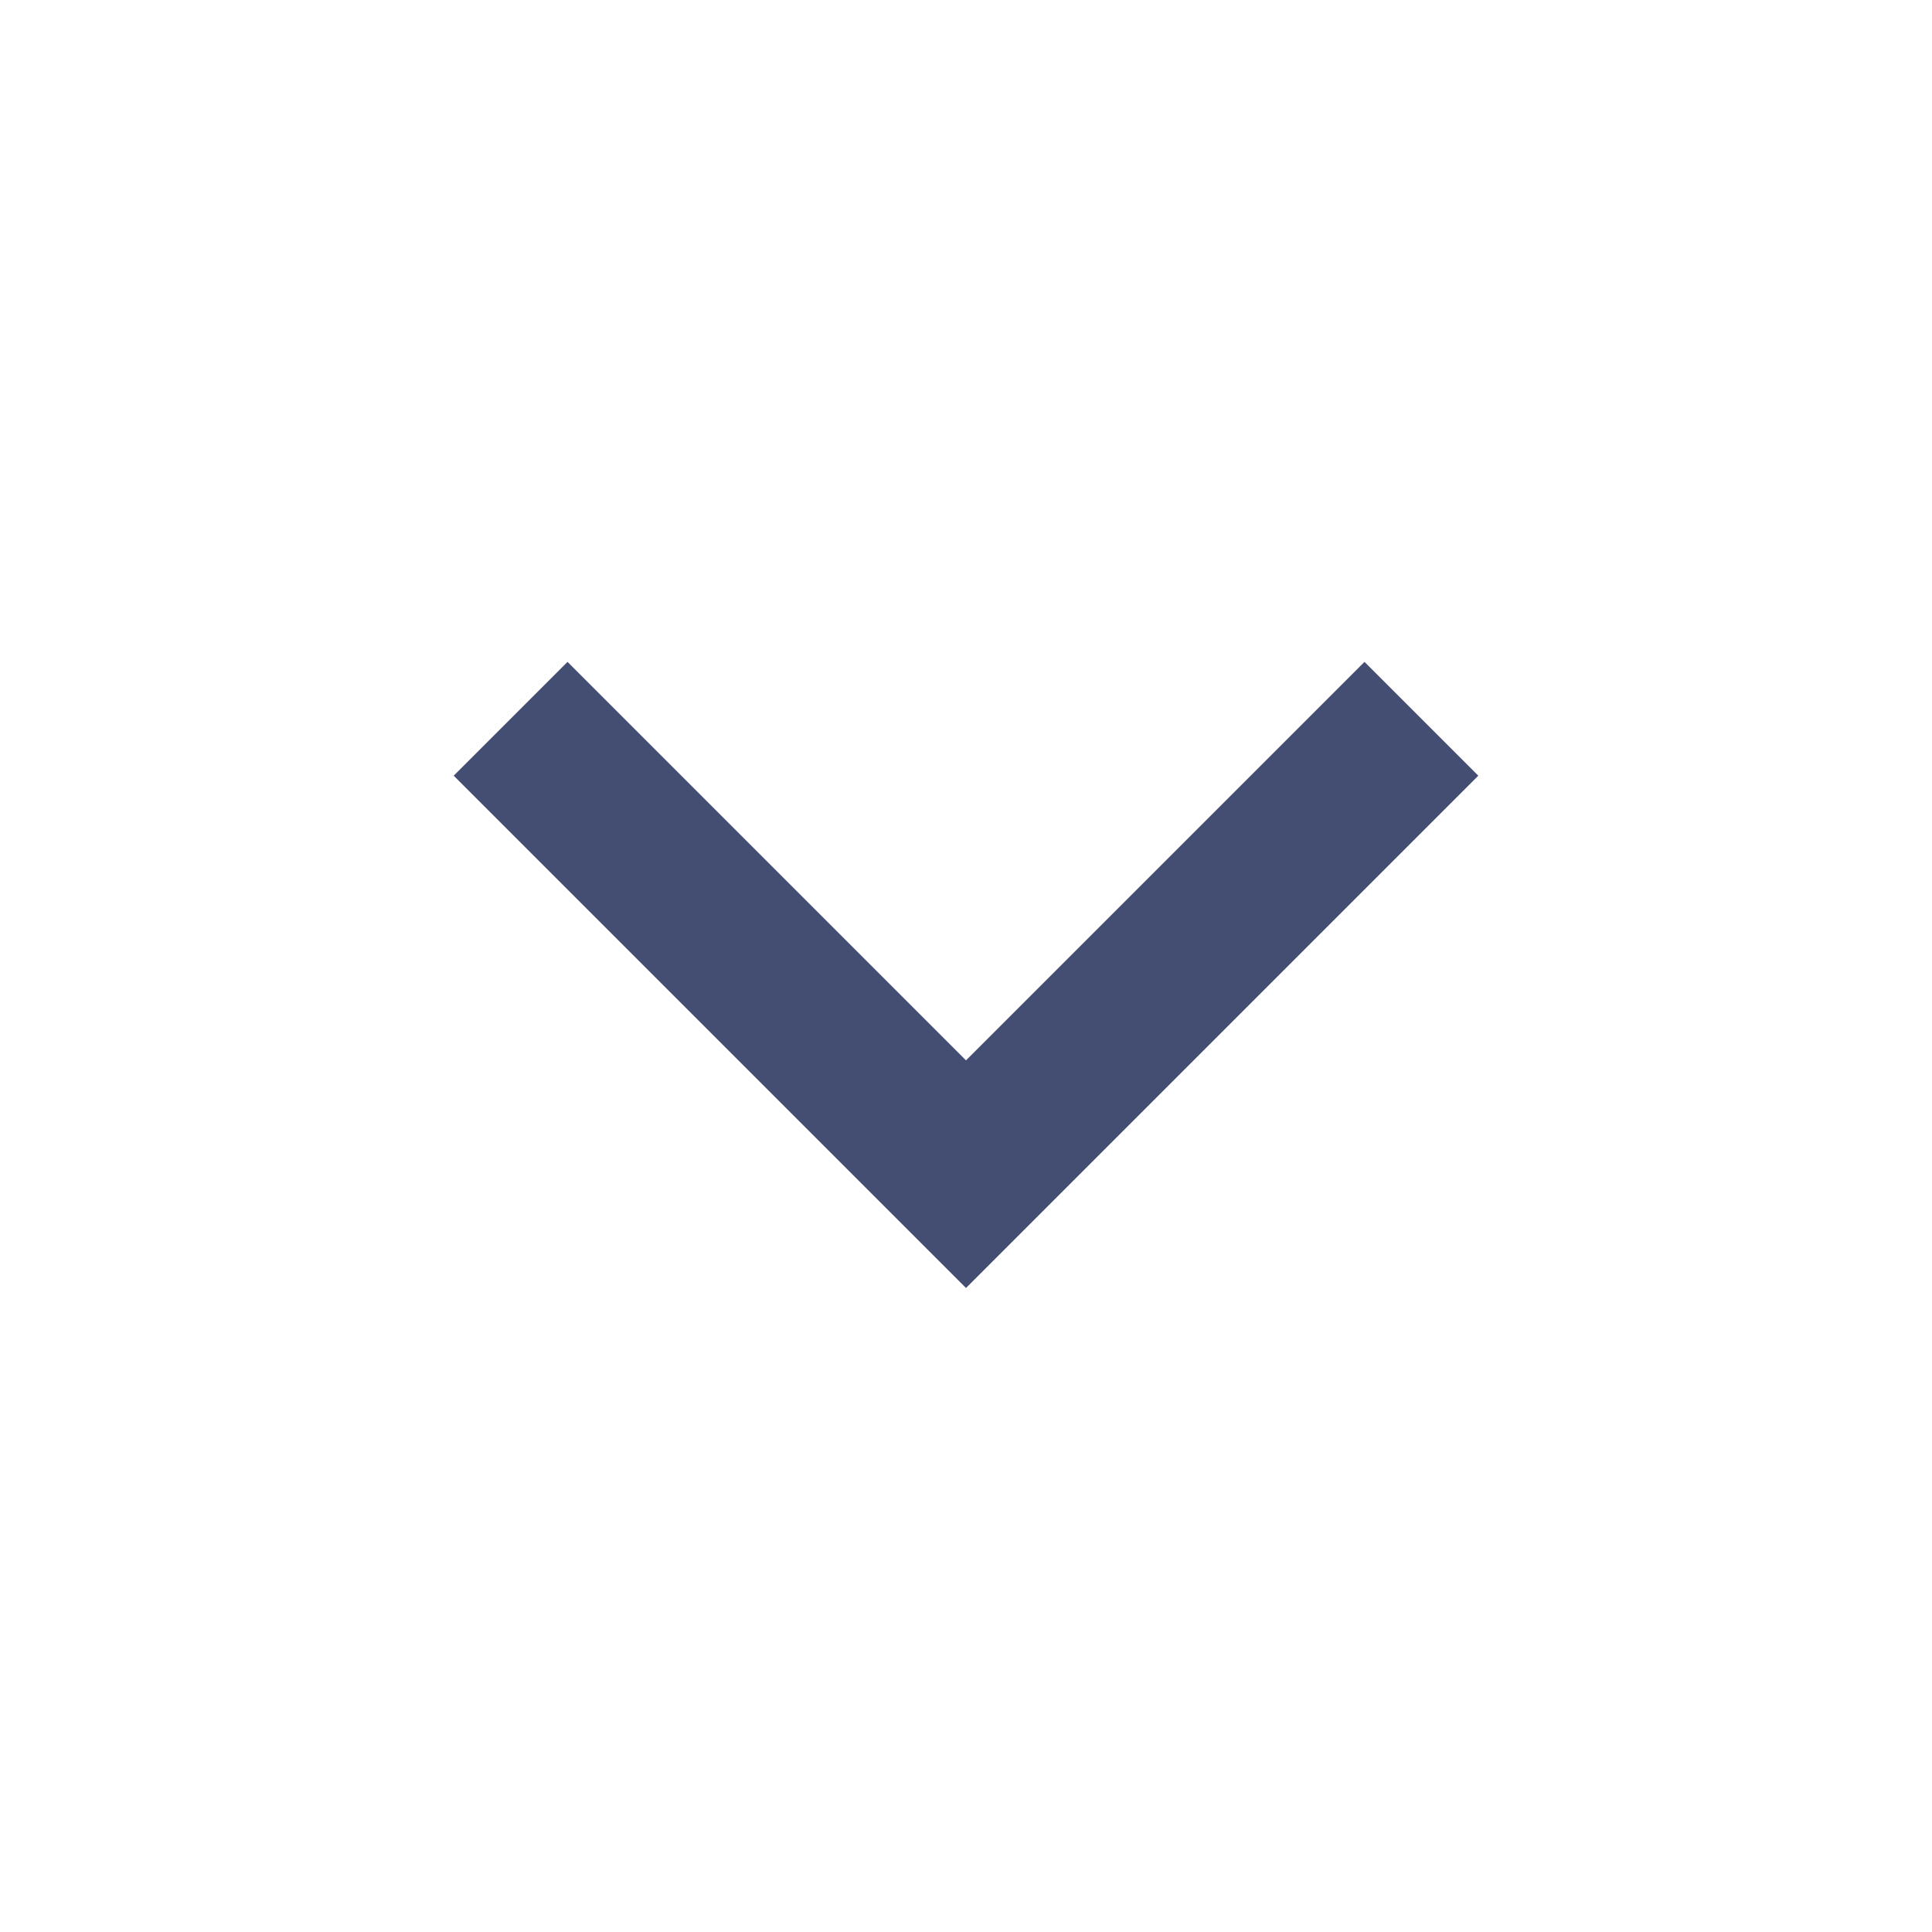 <svg width="24" height="24" viewBox="0 0 24 24" fill="none" xmlns="http://www.w3.org/2000/svg">
<g id="up" clip-path="url(#clip0_1_2033)">
<path id="Vector" d="M12 13.172L7.05 8.222L5.636 9.636L12 16L18.364 9.636L16.95 8.222L12 13.172Z" fill="#444E72"/>
</g>
<defs>
<clipPath id="clip0_1_2033">
<rect width="24" height="24" fill="white" transform="matrix(1 0 0 -1 0 24)"/>
</clipPath>
</defs>
</svg>
